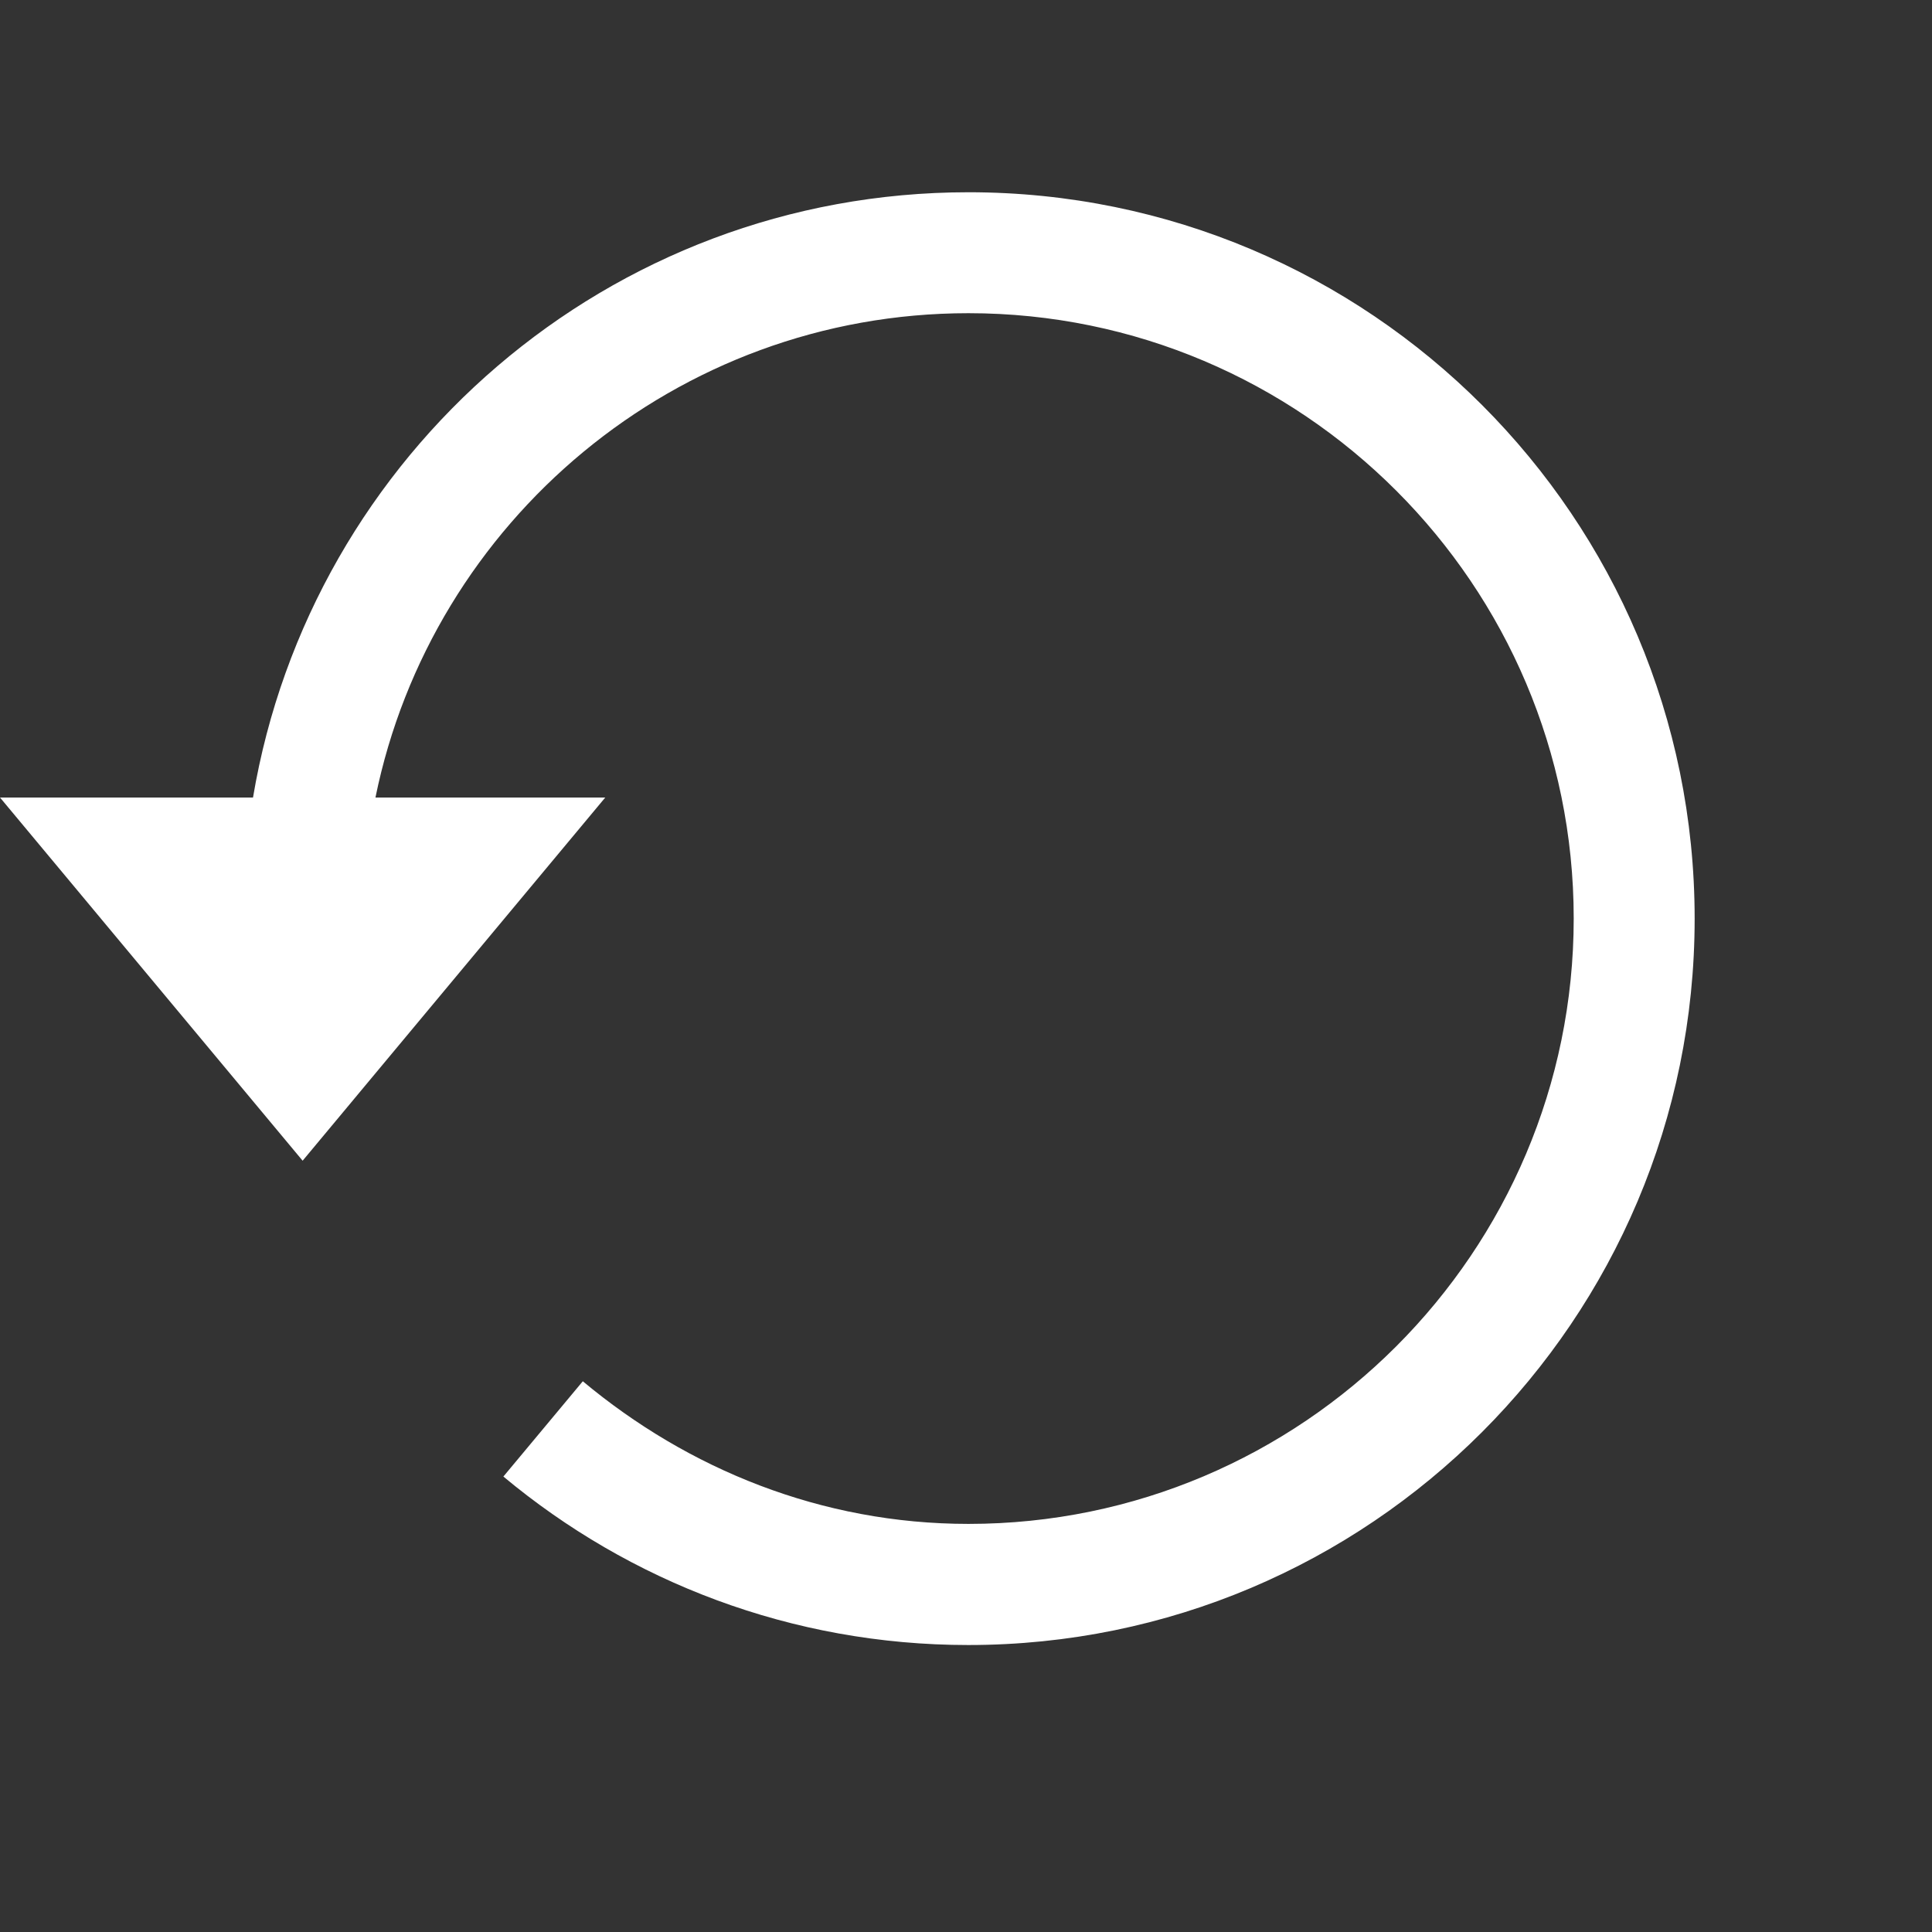 <svg t="1588993677099" class="icon" viewBox="0 0 1024 1024" 
version="1.1" xmlns="http://www.w3.org/2000/svg" 
p-id="4532" 
width="16" height="16"><rect x="0" y="0" width="1024" height="1024" fill="#333333" stroke="none"/><path d="M513.3 101.9c-190.7 0-348.6 138.8-379.2 320.8H0l160.4 192.5 160.4-192.5H199C228.8 276.4 358.4 166 513.3 166c176.9 0 320.8 143.9 320.8 320.8S690.2 807.7 513.3 807.7c-78 0-148.7-29.1-204.4-75.6l-42.1 50.5c66.8 55.7 152.7 89.3 246.4 89.3 212.6 0 385-172.4 385-385s-172.2-385-384.9-385z" p-id="4533" fill="#ffffff"></path></svg>